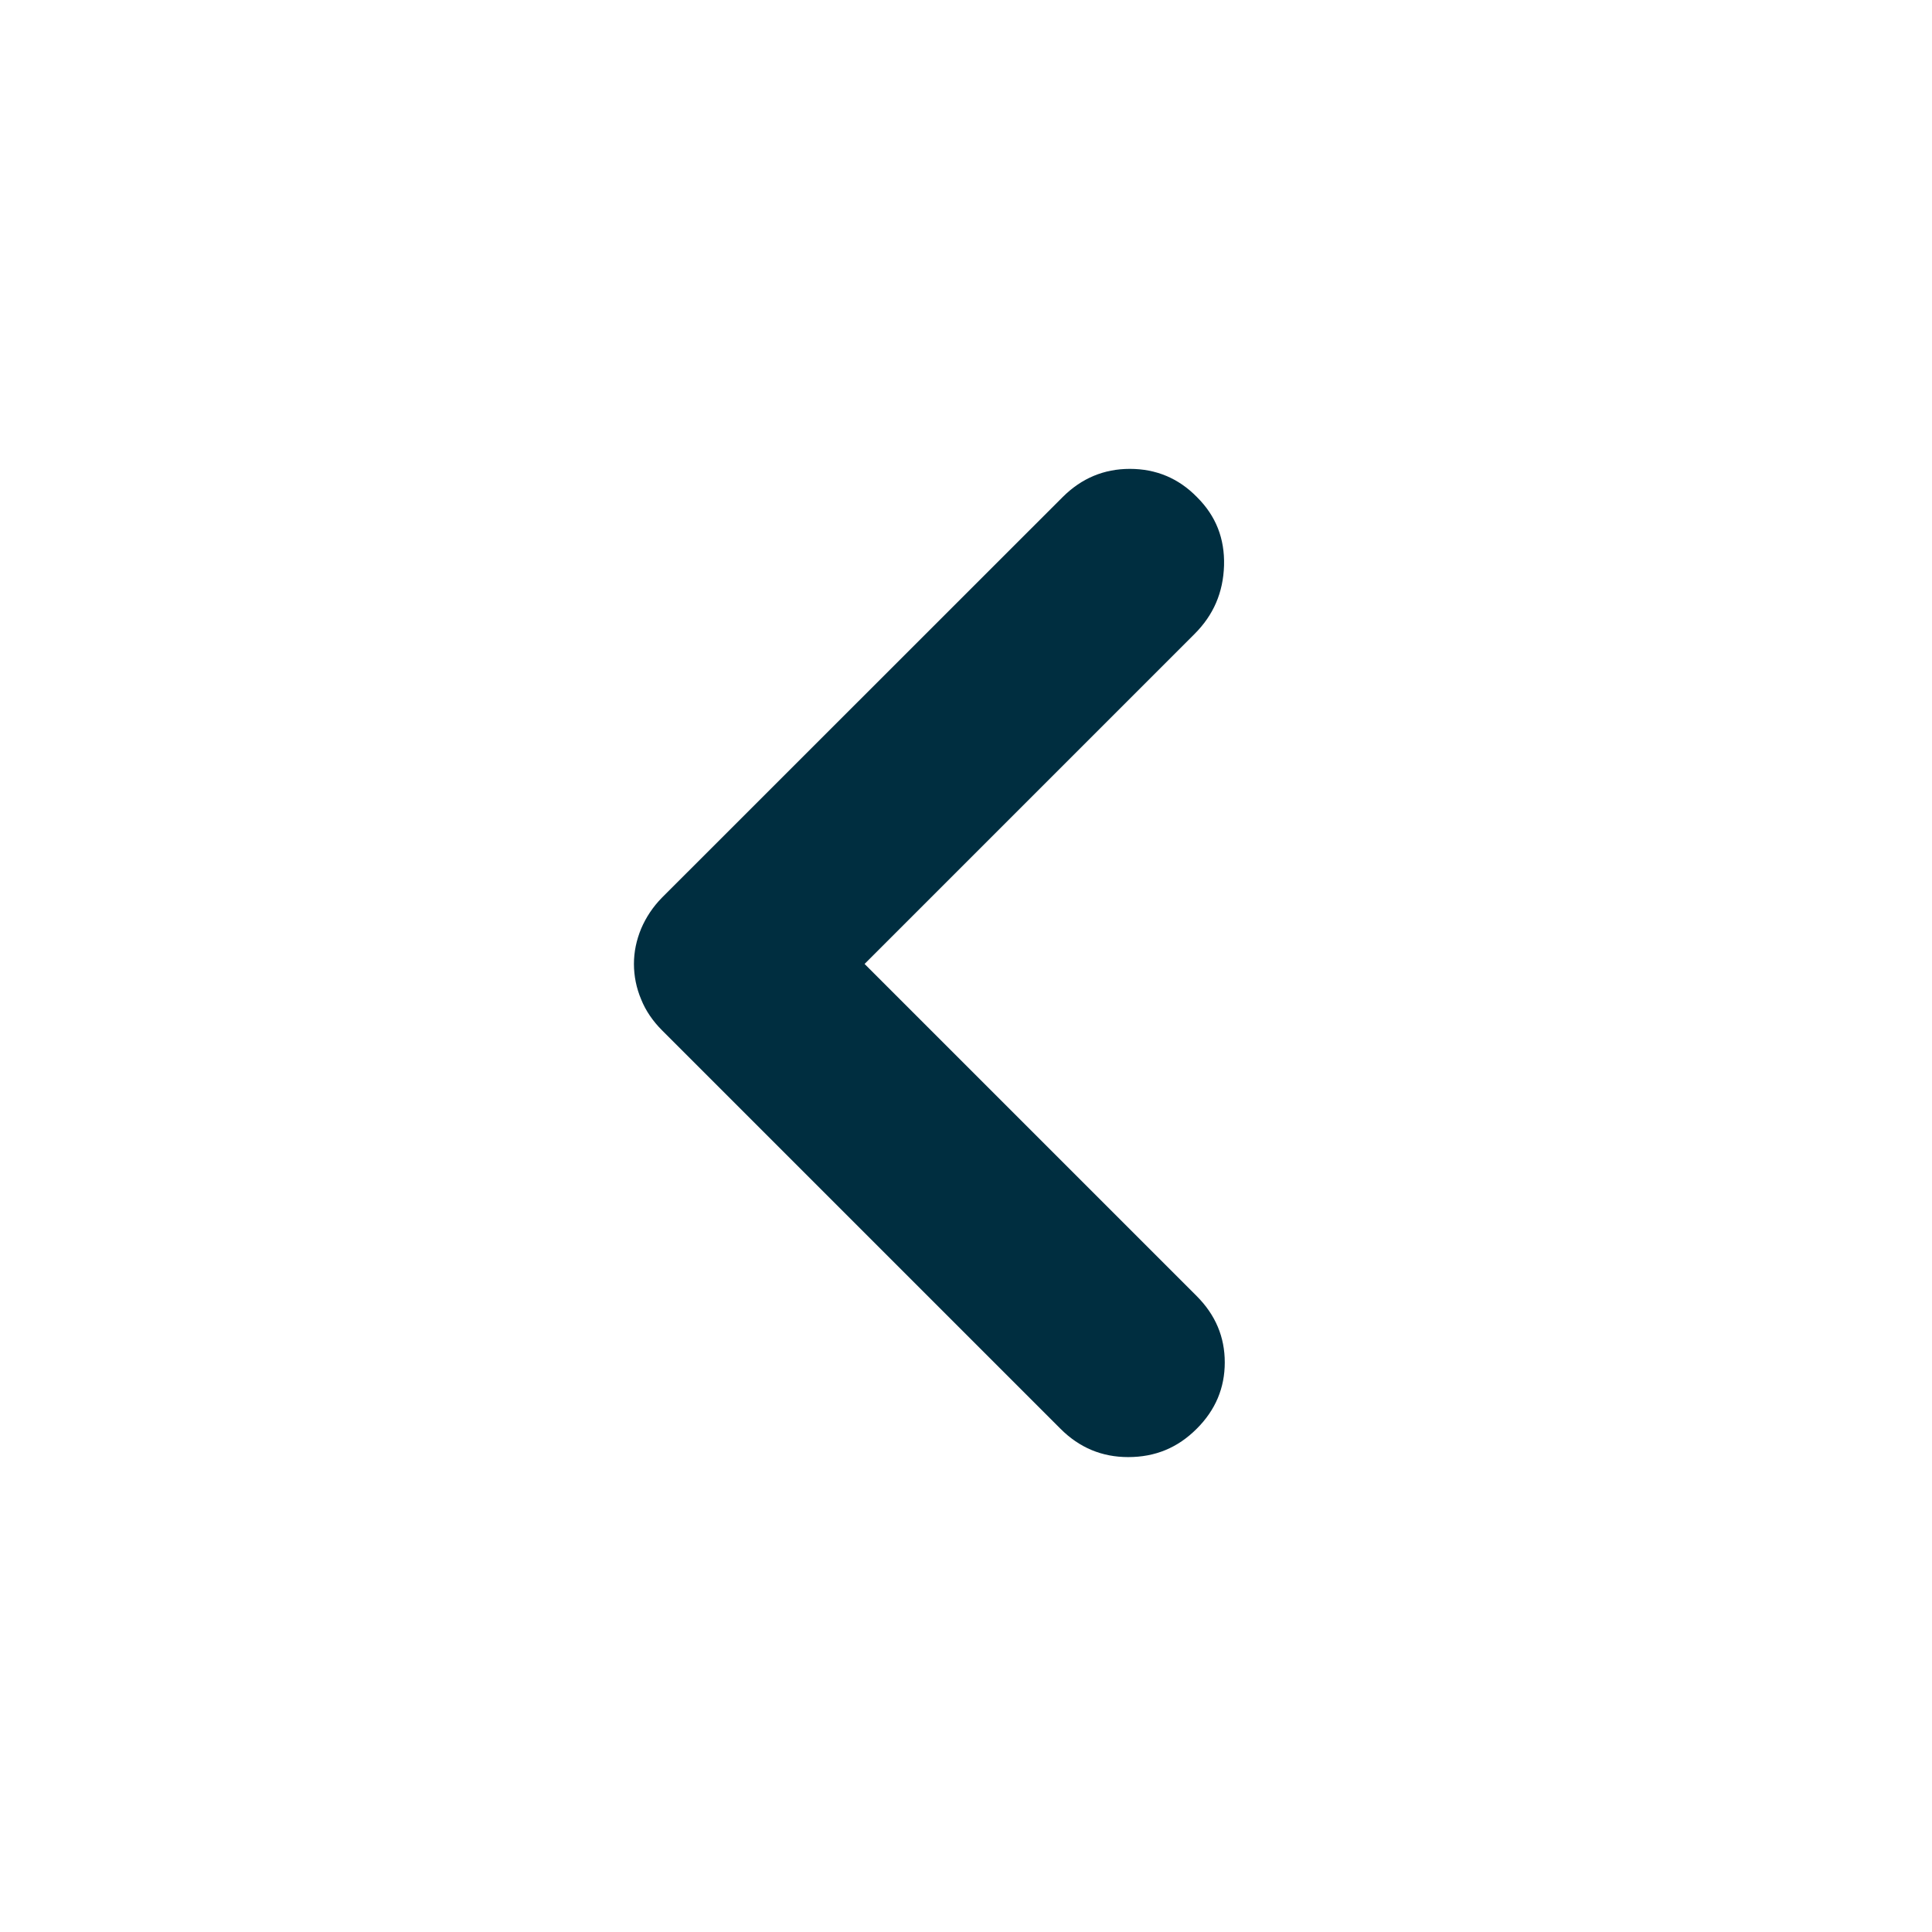 <svg width="16" height="16" viewBox="0 0 16 16" fill="none" xmlns="http://www.w3.org/2000/svg">
<path d="M8.783 11.833L5.483 8.533C5.407 8.457 5.347 8.37 5.31 8.277C5.27 8.183 5.25 8.083 5.25 7.983C5.25 7.883 5.27 7.787 5.31 7.69C5.35 7.597 5.407 7.51 5.483 7.433L8.8 4.117C8.957 3.96 9.143 3.883 9.357 3.883C9.573 3.883 9.76 3.96 9.913 4.117C10.07 4.273 10.143 4.46 10.137 4.683C10.13 4.907 10.05 5.093 9.893 5.25L7.16 7.983L9.91 10.733C10.067 10.89 10.143 11.073 10.143 11.283C10.143 11.493 10.067 11.677 9.91 11.833C9.753 11.99 9.567 12.067 9.343 12.067C9.127 12.067 8.94 11.99 8.783 11.833Z" fill="#002E40"/>
</svg>
